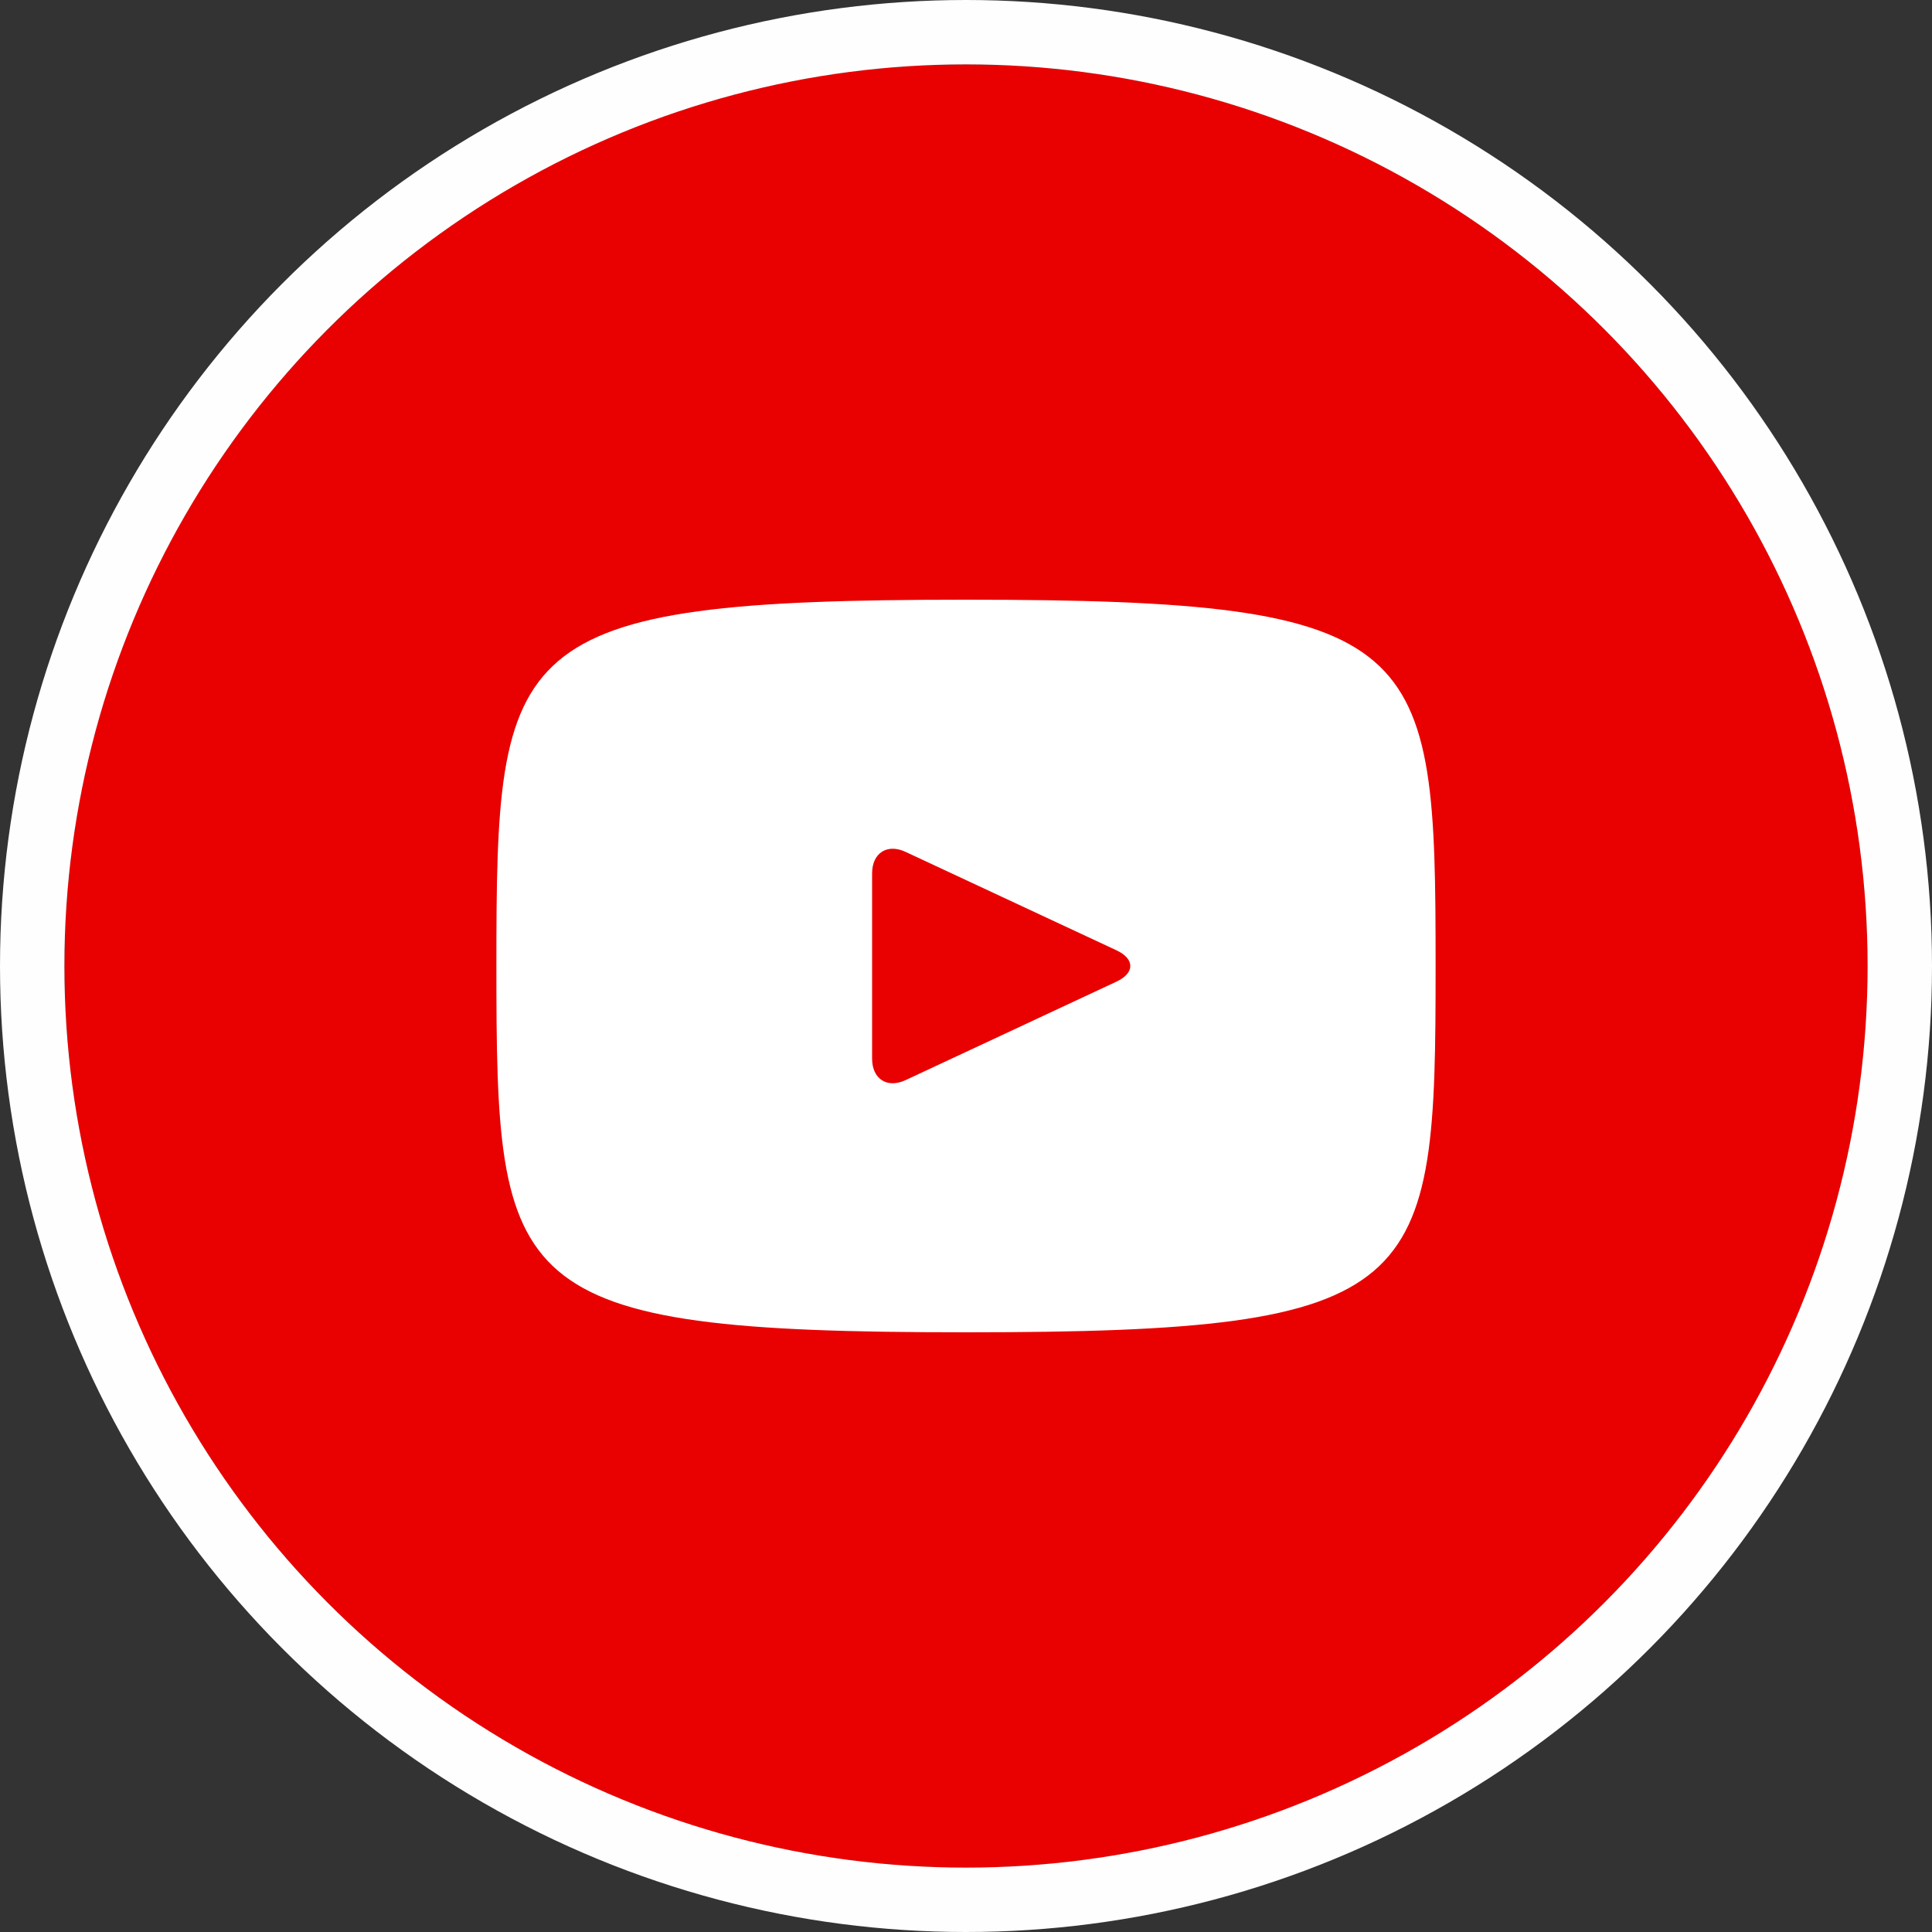 <svg width="30" height="30" viewBox="0 0 30 30" fill="none" xmlns="http://www.w3.org/2000/svg">
<rect x="0" y="0" width="30" height="30" fill="#333333" stroke="none"/>
<rect x="6" y="6" width="17" height="17" fill="white"/>
<path d="M17.338 14.757L14.062 13.228C13.777 13.095 13.542 13.244 13.542 13.561V16.439C13.542 16.756 13.777 16.905 14.062 16.772L17.336 15.243C17.623 15.109 17.623 14.891 17.338 14.757ZM15 1C7.268 1 1 7.268 1 15C1 22.732 7.268 29 15 29C22.732 29 29 22.732 29 15C29 7.268 22.732 1 15 1ZM15 20.688C7.834 20.688 7.708 20.041 7.708 15C7.708 9.959 7.834 9.312 15 9.312C22.166 9.312 22.292 9.959 22.292 15C22.292 20.041 22.166 20.688 15 20.688Z" fill="#E90000"/>
<circle cx="15" cy="15" r="14.5" stroke="#FFFEFE"/>
</svg>
